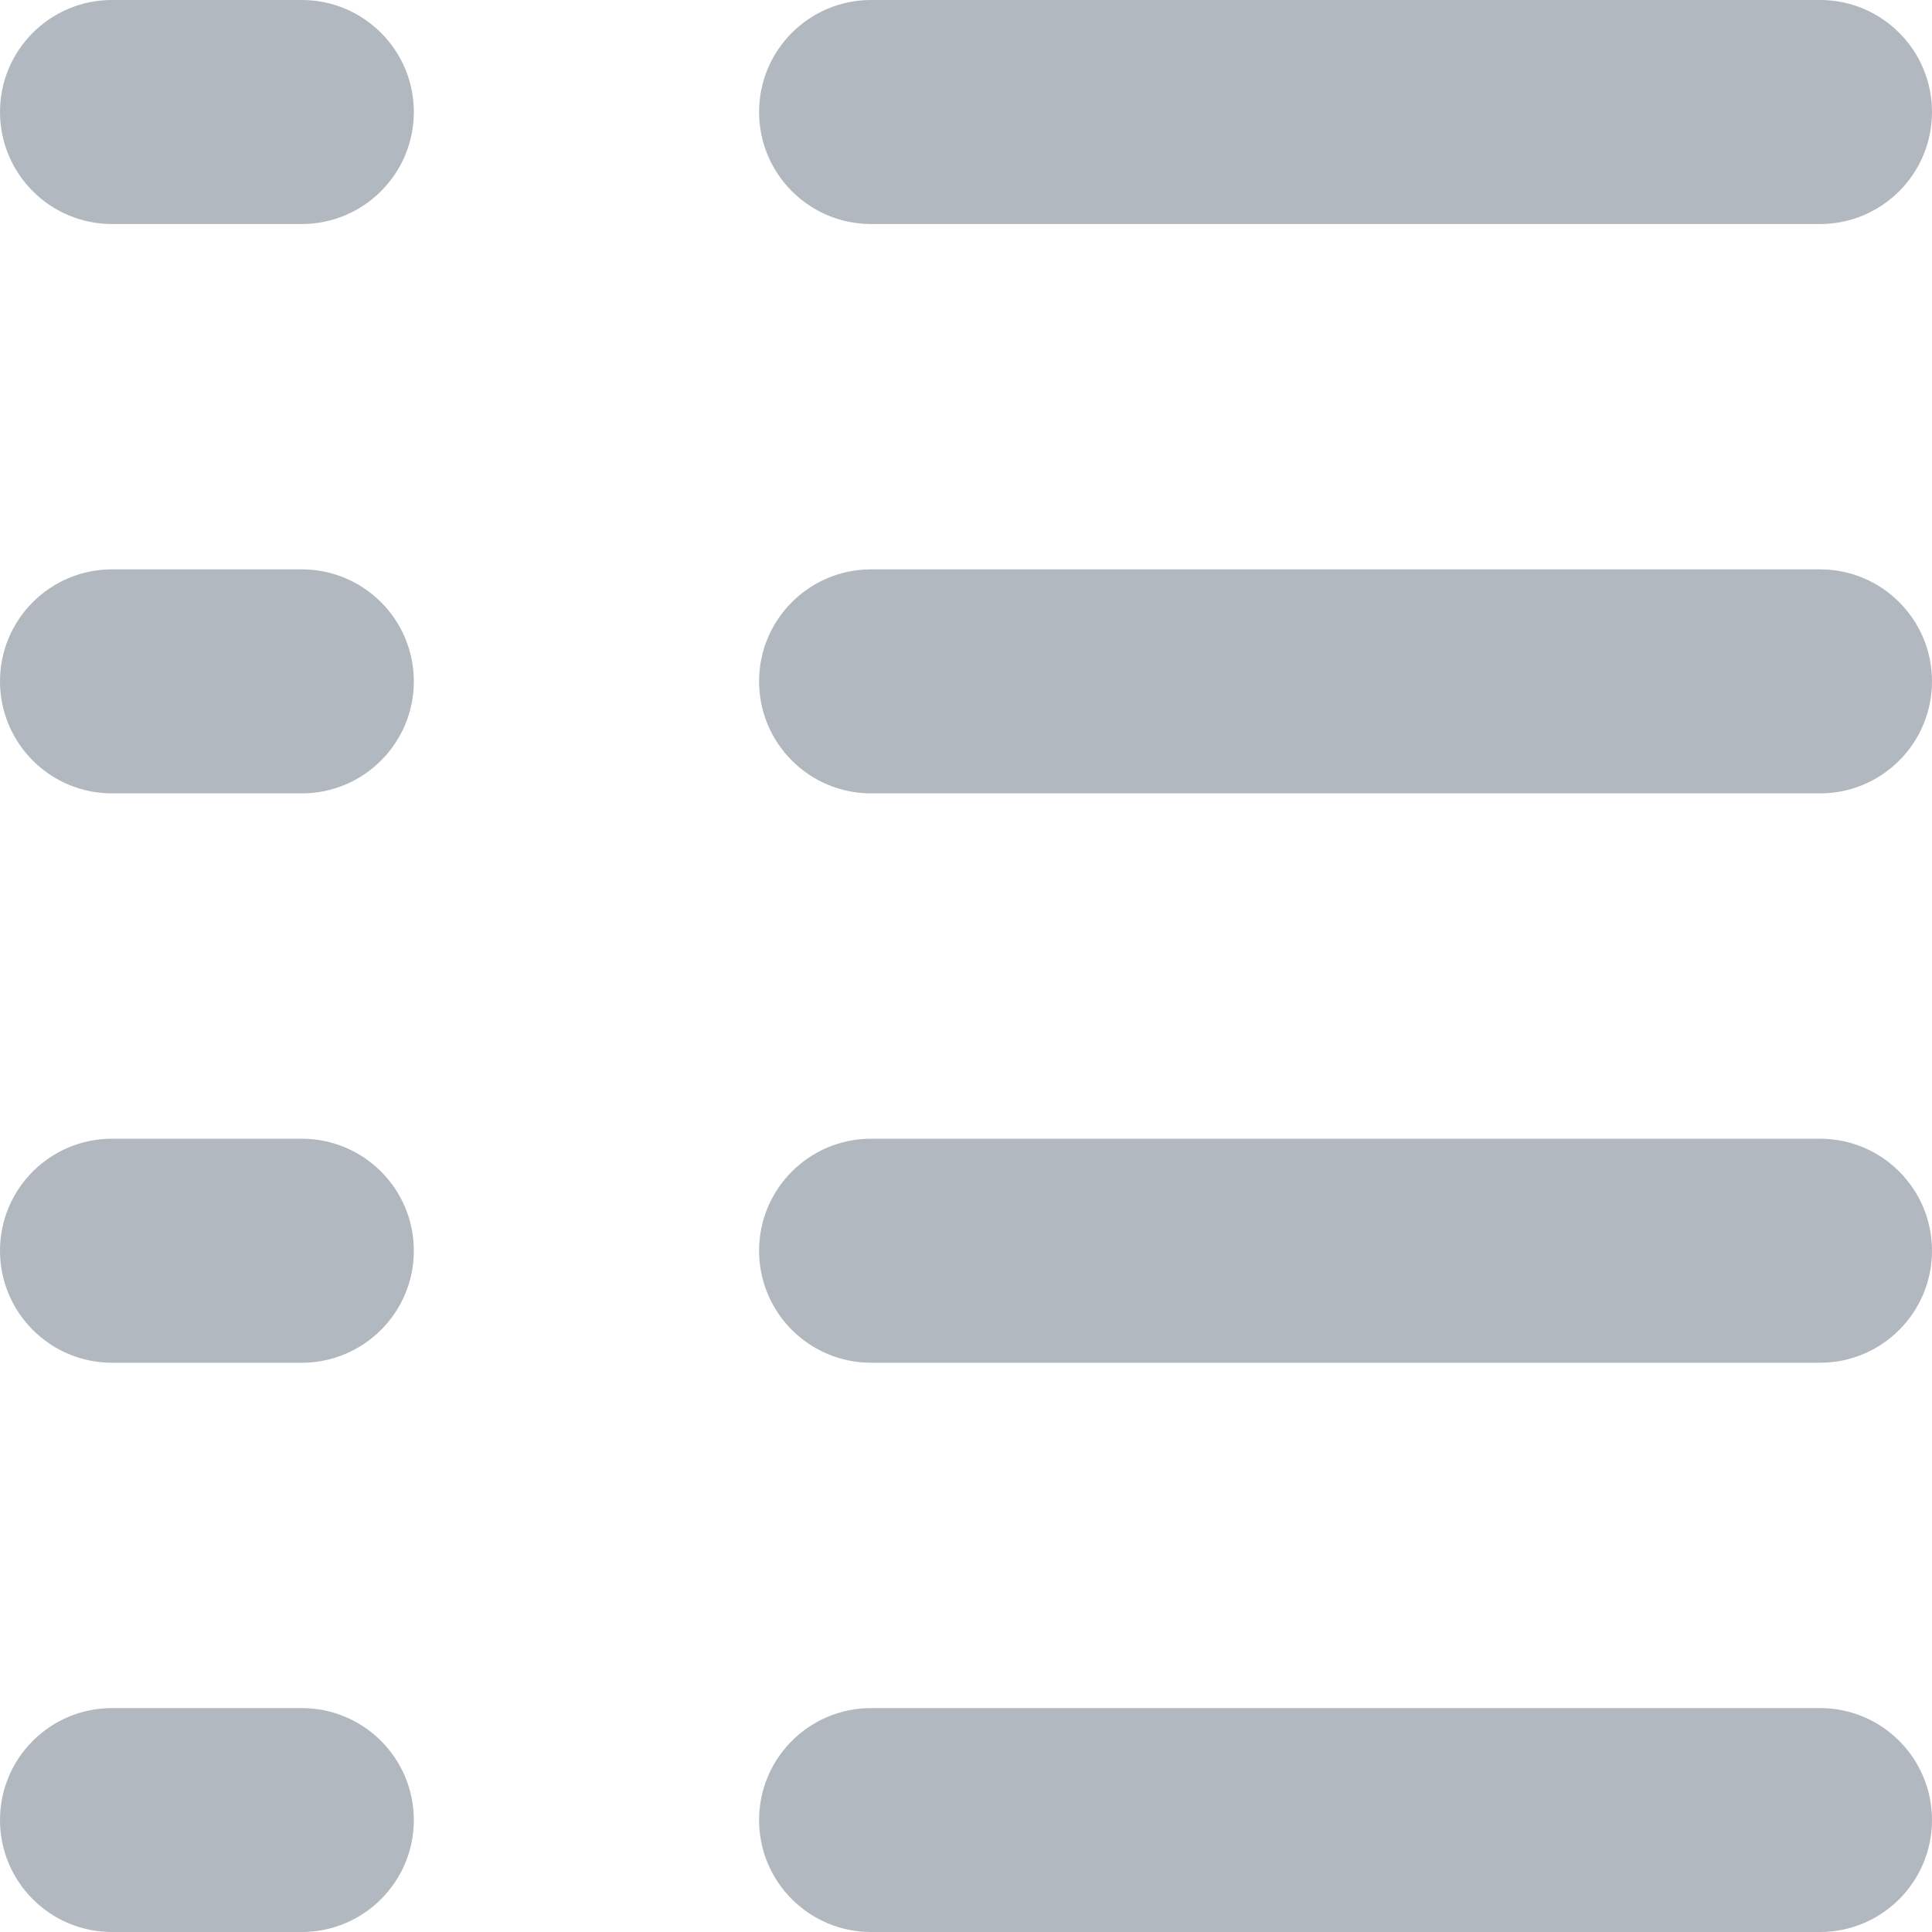 <svg width="20" height="20" viewBox="0 0 20 20" fill="none" xmlns="http://www.w3.org/2000/svg">
<path d="M1.159 0C0.519 0 0 0.519 0 1.159C0 1.8 0.519 2.319 1.159 2.319H3.124C3.764 2.319 4.284 1.8 4.284 1.159C4.284 0.519 3.764 0 3.124 0H1.159Z" fill="#B2B8BF"/>
<path d="M9.017 0C8.377 0 7.858 0.519 7.858 1.159C7.858 1.8 8.377 2.319 9.017 2.319H18.841C19.481 2.319 20 1.8 20 1.159C20 0.519 19.481 0 18.841 0H9.017Z" fill="#B2B8BF"/>
<path d="M7.858 7.053C7.858 6.413 8.377 5.894 9.017 5.894H18.841C19.481 5.894 20 6.413 20 7.053C20 7.694 19.481 8.213 18.841 8.213H9.017C8.377 8.213 7.858 7.694 7.858 7.053Z" fill="#B2B8BF"/>
<path d="M1.159 5.894C0.519 5.894 0 6.413 0 7.053C0 7.694 0.519 8.213 1.159 8.213H3.124C3.764 8.213 4.284 7.694 4.284 7.053C4.284 6.413 3.764 5.894 3.124 5.894H1.159Z" fill="#B2B8BF"/>
<path d="M7.858 12.947C7.858 12.307 8.377 11.788 9.017 11.788H18.841C19.481 11.788 20 12.307 20 12.947C20 13.588 19.481 14.107 18.841 14.107H9.017C8.377 14.107 7.858 13.588 7.858 12.947Z" fill="#B2B8BF"/>
<path d="M1.159 11.788C0.519 11.788 0 12.307 0 12.947C0 13.588 0.519 14.107 1.159 14.107H3.124C3.764 14.107 4.284 13.588 4.284 12.947C4.284 12.307 3.764 11.788 3.124 11.788H1.159Z" fill="#B2B8BF"/>
<path d="M7.858 18.841C7.858 18.201 8.377 17.682 9.017 17.682H18.841C19.481 17.682 20 18.201 20 18.841C20 19.481 19.481 20 18.841 20H9.017C8.377 20 7.858 19.481 7.858 18.841Z" fill="#B2B8BF"/>
<path d="M1.159 17.682C0.519 17.682 0 18.201 0 18.841C0 19.481 0.519 20 1.159 20H3.124C3.764 20 4.284 19.481 4.284 18.841C4.284 18.201 3.764 17.682 3.124 17.682H1.159Z" fill="#B2B8BF"/>
</svg>
